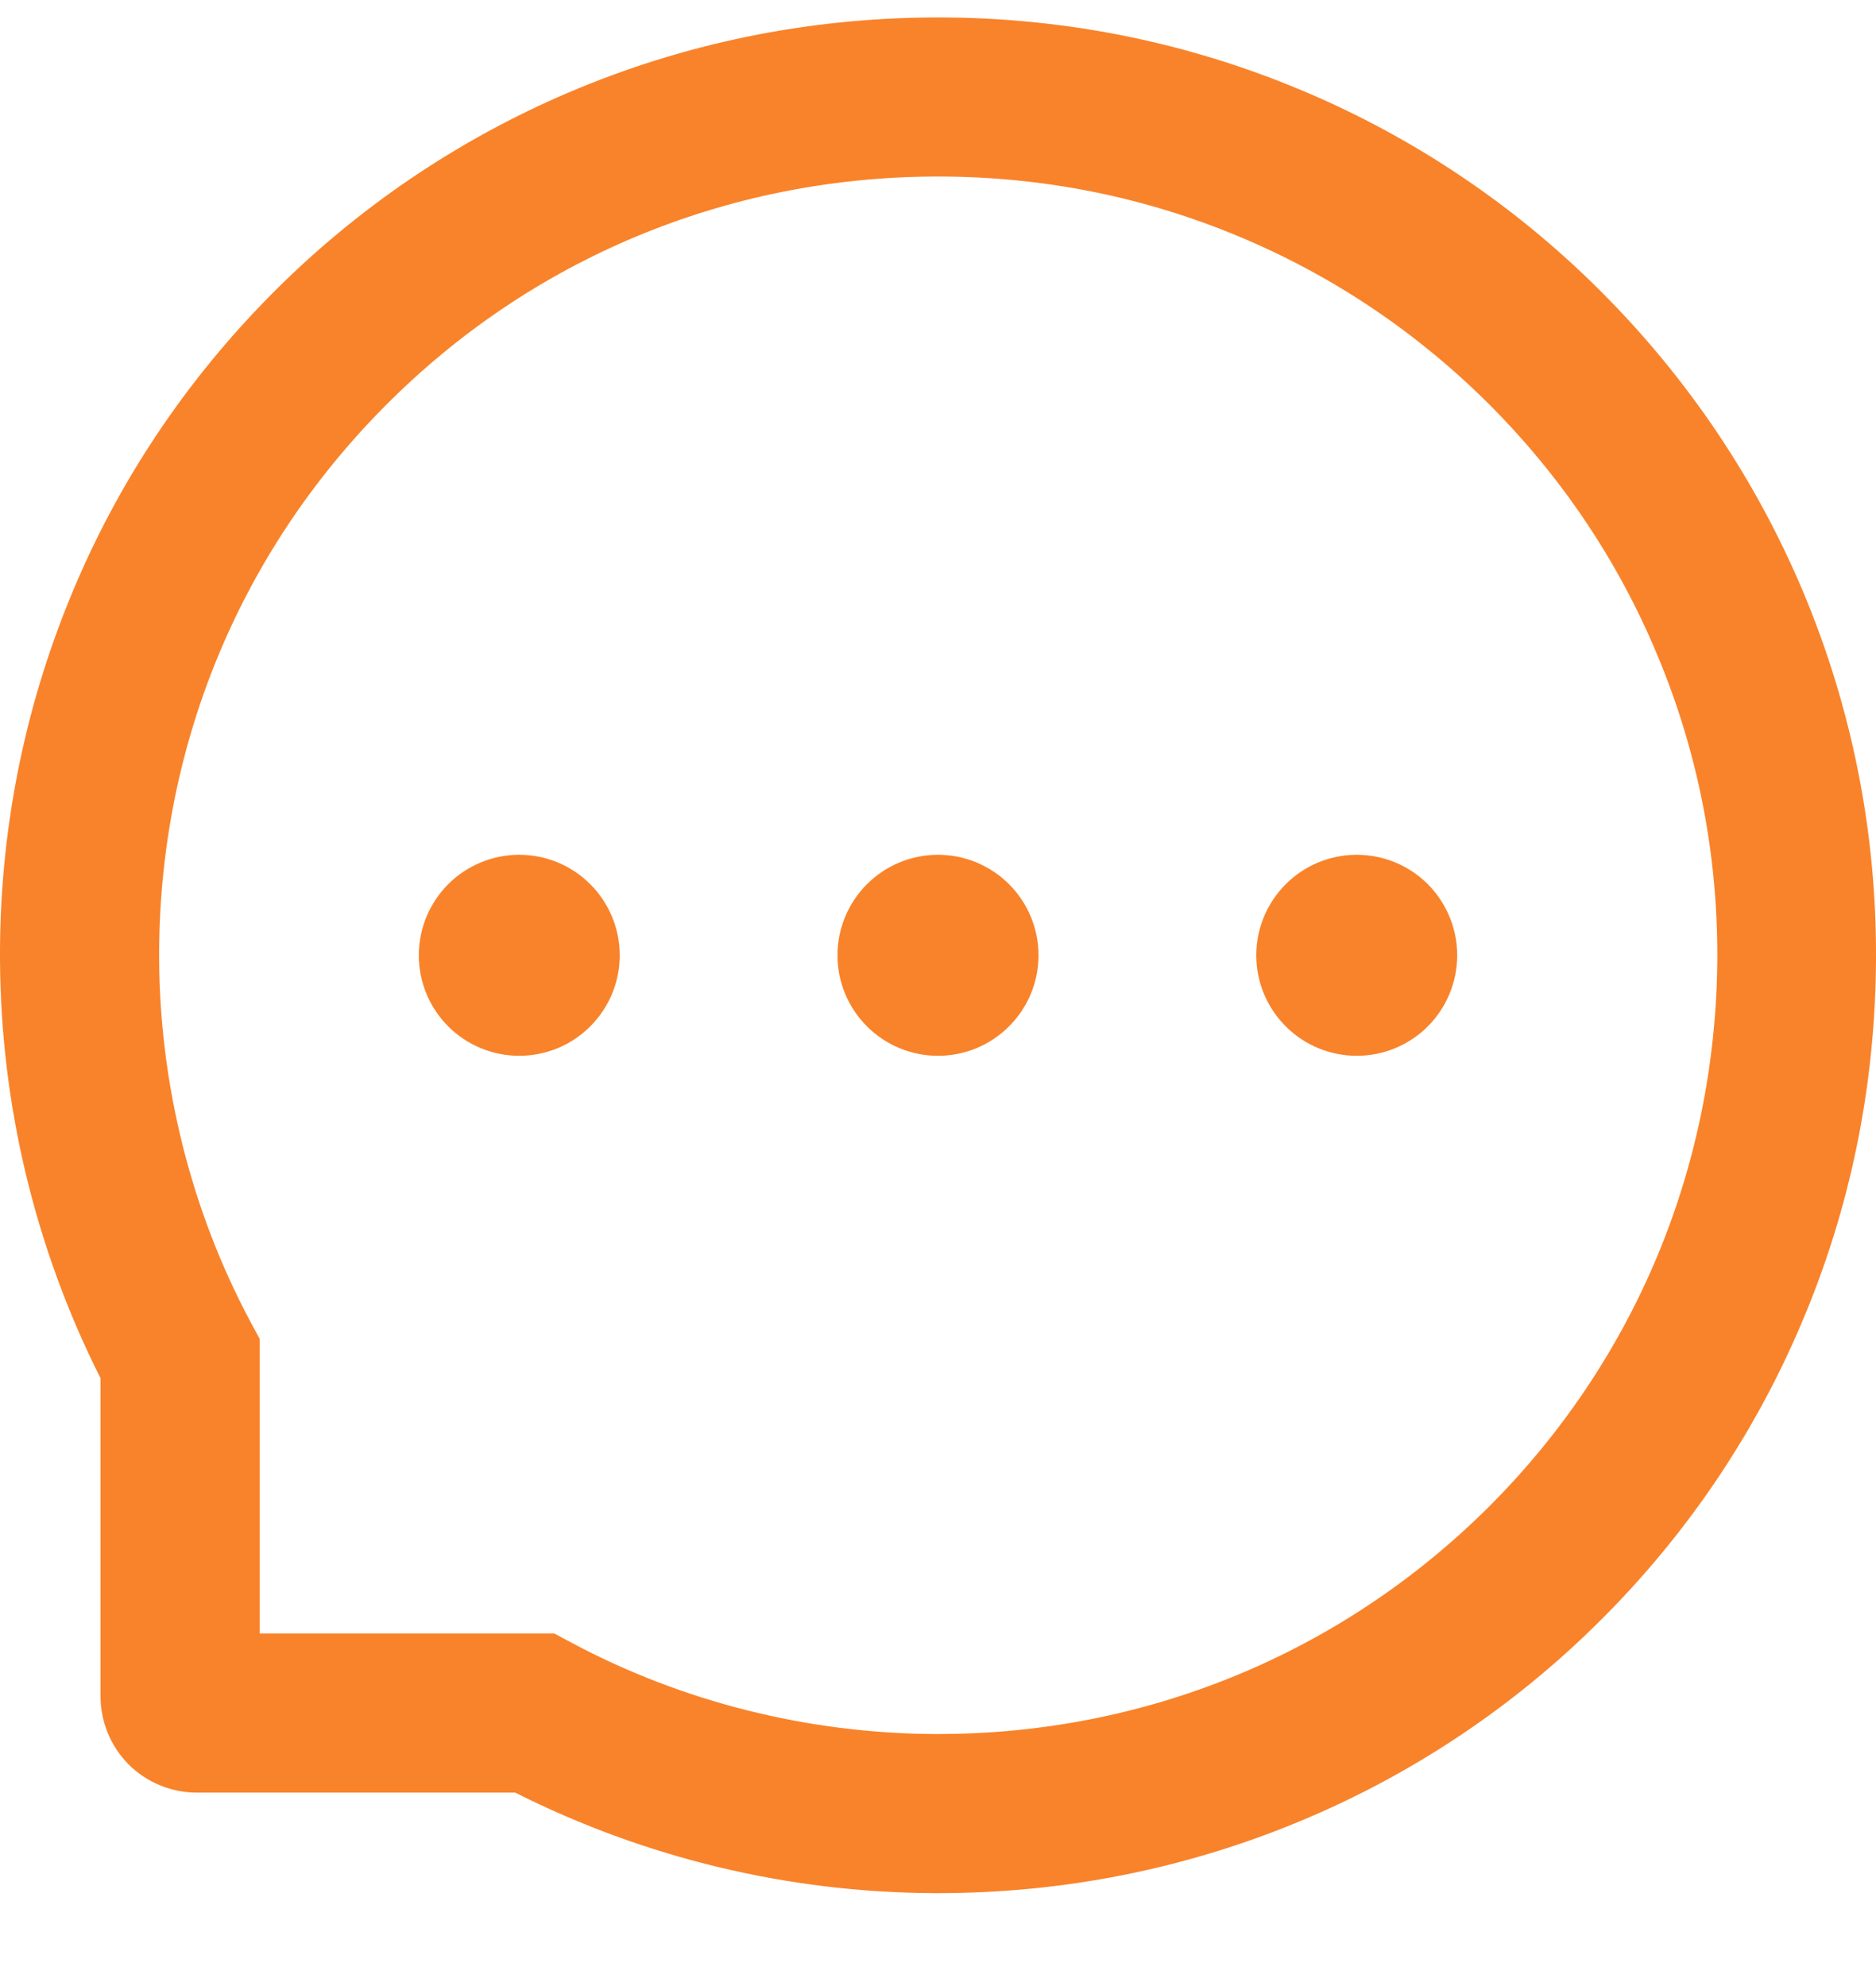 <svg width="17" height="18" viewBox="0 0 17 18" fill="none" xmlns="http://www.w3.org/2000/svg">
<path d="M7.589 8.658C7.589 8.9 7.685 9.131 7.856 9.302C8.027 9.473 8.258 9.569 8.5 9.569C8.742 9.569 8.973 9.473 9.144 9.302C9.315 9.131 9.411 8.9 9.411 8.658C9.411 8.417 9.315 8.185 9.144 8.014C8.973 7.843 8.742 7.747 8.5 7.747C8.258 7.747 8.027 7.843 7.856 8.014C7.685 8.185 7.589 8.417 7.589 8.658ZM11.384 8.658C11.384 8.9 11.48 9.131 11.651 9.302C11.821 9.473 12.053 9.569 12.295 9.569C12.536 9.569 12.768 9.473 12.939 9.302C13.109 9.131 13.205 8.9 13.205 8.658C13.205 8.417 13.109 8.185 12.939 8.014C12.768 7.843 12.536 7.747 12.295 7.747C12.053 7.747 11.821 7.843 11.651 8.014C11.48 8.185 11.384 8.417 11.384 8.658ZM3.795 8.658C3.795 8.9 3.891 9.131 4.061 9.302C4.232 9.473 4.464 9.569 4.705 9.569C4.947 9.569 5.179 9.473 5.349 9.302C5.52 9.131 5.616 8.9 5.616 8.658C5.616 8.417 5.52 8.185 5.349 8.014C5.179 7.843 4.947 7.747 4.705 7.747C4.464 7.747 4.232 7.843 4.061 8.014C3.891 8.185 3.795 8.417 3.795 8.658ZM16.34 5.364C15.911 4.346 15.296 3.431 14.512 2.646C13.734 1.865 12.811 1.244 11.794 0.818C10.75 0.38 9.642 0.158 8.5 0.158H8.462C7.312 0.164 6.199 0.392 5.151 0.839C4.143 1.269 3.228 1.891 2.457 2.67C1.681 3.454 1.072 4.365 0.651 5.38C0.215 6.431 -0.006 7.548 0 8.698C0.007 10.016 0.318 11.314 0.911 12.491V15.374C0.911 15.606 1.003 15.828 1.166 15.992C1.33 16.155 1.552 16.247 1.784 16.247H4.669C5.846 16.84 7.144 17.152 8.462 17.158H8.502C9.638 17.158 10.741 16.938 11.778 16.507C12.79 16.087 13.711 15.473 14.488 14.701C15.271 13.925 15.888 13.018 16.319 12.007C16.767 10.96 16.994 9.846 17 8.696C17.006 7.541 16.782 6.419 16.34 5.364ZM13.473 13.675C12.143 14.991 10.378 15.716 8.5 15.716H8.468C7.324 15.71 6.187 15.426 5.184 14.891L5.024 14.805H2.353V12.134L2.267 11.975C1.732 10.971 1.448 9.834 1.442 8.69C1.434 6.799 2.157 5.023 3.484 3.685C4.808 2.348 6.578 1.608 8.47 1.6H8.502C9.451 1.6 10.371 1.784 11.238 2.148C12.084 2.503 12.843 3.014 13.496 3.666C14.146 4.317 14.659 5.078 15.013 5.924C15.382 6.801 15.566 7.73 15.562 8.69C15.55 10.58 14.809 12.35 13.473 13.675Z" fill="#F9832A"/>
</svg>
